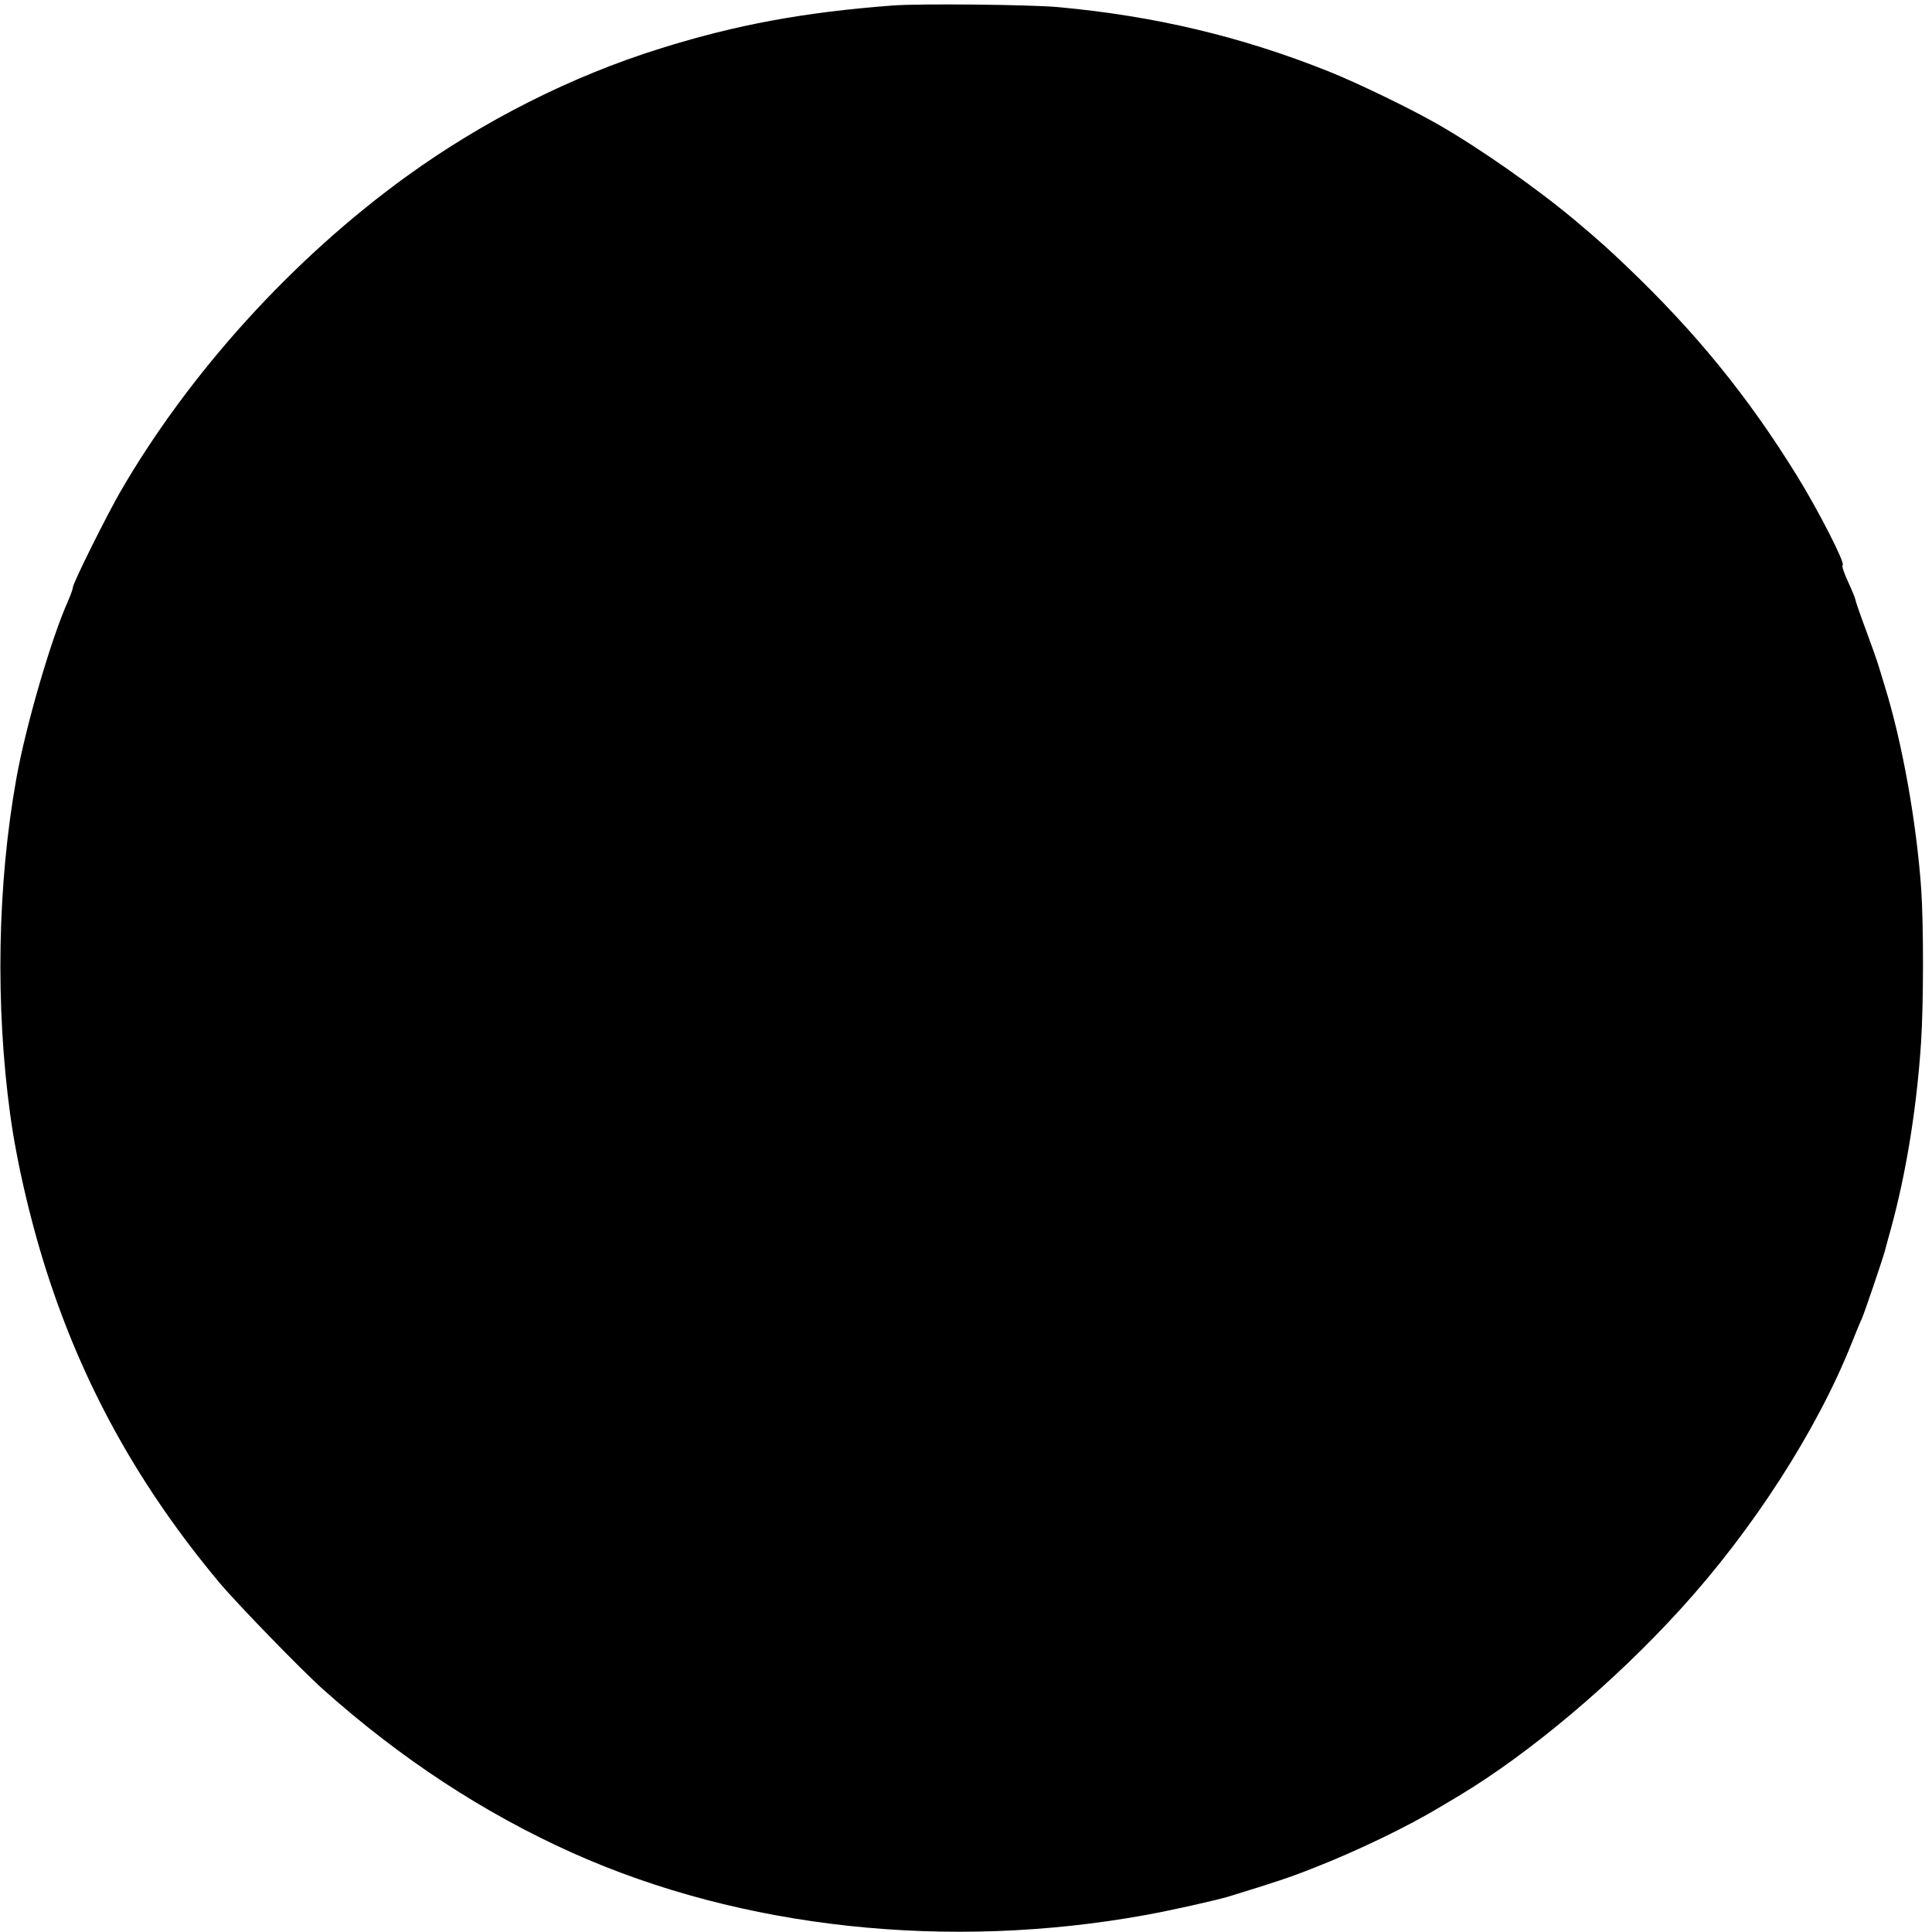 <?xml version="1.0" standalone="no"?>
<!DOCTYPE svg PUBLIC "-//W3C//DTD SVG 20010904//EN"
 "http://www.w3.org/TR/2001/REC-SVG-20010904/DTD/svg10.dtd">
<svg version="1.0" xmlns="http://www.w3.org/2000/svg"
 width="1060pt" height="1060pt" viewBox="0 0 1060 1060"
 preserveAspectRatio="xMidYMid meet">
<g transform="translate(0,1060) scale(0.1,-0.1)"
fill="#000000" stroke="none">
<path d="M4900 10570 c-488 -37 -860 -105 -1280 -237 -484 -151 -967 -395
-1390 -701 -623 -451 -1189 -1074 -1568 -1727 -77 -133 -262 -505 -262 -527 0
-8 -12 -42 -26 -74 -93 -207 -232 -684 -284 -974 -104 -578 -116 -1245 -34
-1845 37 -273 121 -628 219 -920 200 -600 499 -1133 926 -1645 95 -114 454
-484 574 -591 425 -379 880 -677 1366 -895 928 -416 2063 -538 3149 -340 146
27 374 78 449 100 251 77 337 105 470 158 243 95 517 228 696 336 44 26 91 54
104 62 384 231 845 619 1210 1020 399 437 751 985 940 1460 23 58 48 119 56
135 15 33 113 323 126 370 4 17 19 71 33 121 84 306 142 662 166 1024 14 215
14 643 1 840 -26 370 -104 805 -200 1115 -10 33 -24 80 -32 105 -7 25 -39 116
-71 202 -32 86 -58 161 -58 167 0 6 -18 50 -40 98 -24 52 -36 89 -30 93 15 9
-134 301 -248 485 -269 437 -558 792 -938 1154 -94 90 -145 136 -274 245 -210
177 -524 398 -761 534 -148 85 -447 230 -604 292 -476 190 -953 303 -1480 351
-156 14 -757 20 -905 9z"/>
</g>
</svg>
